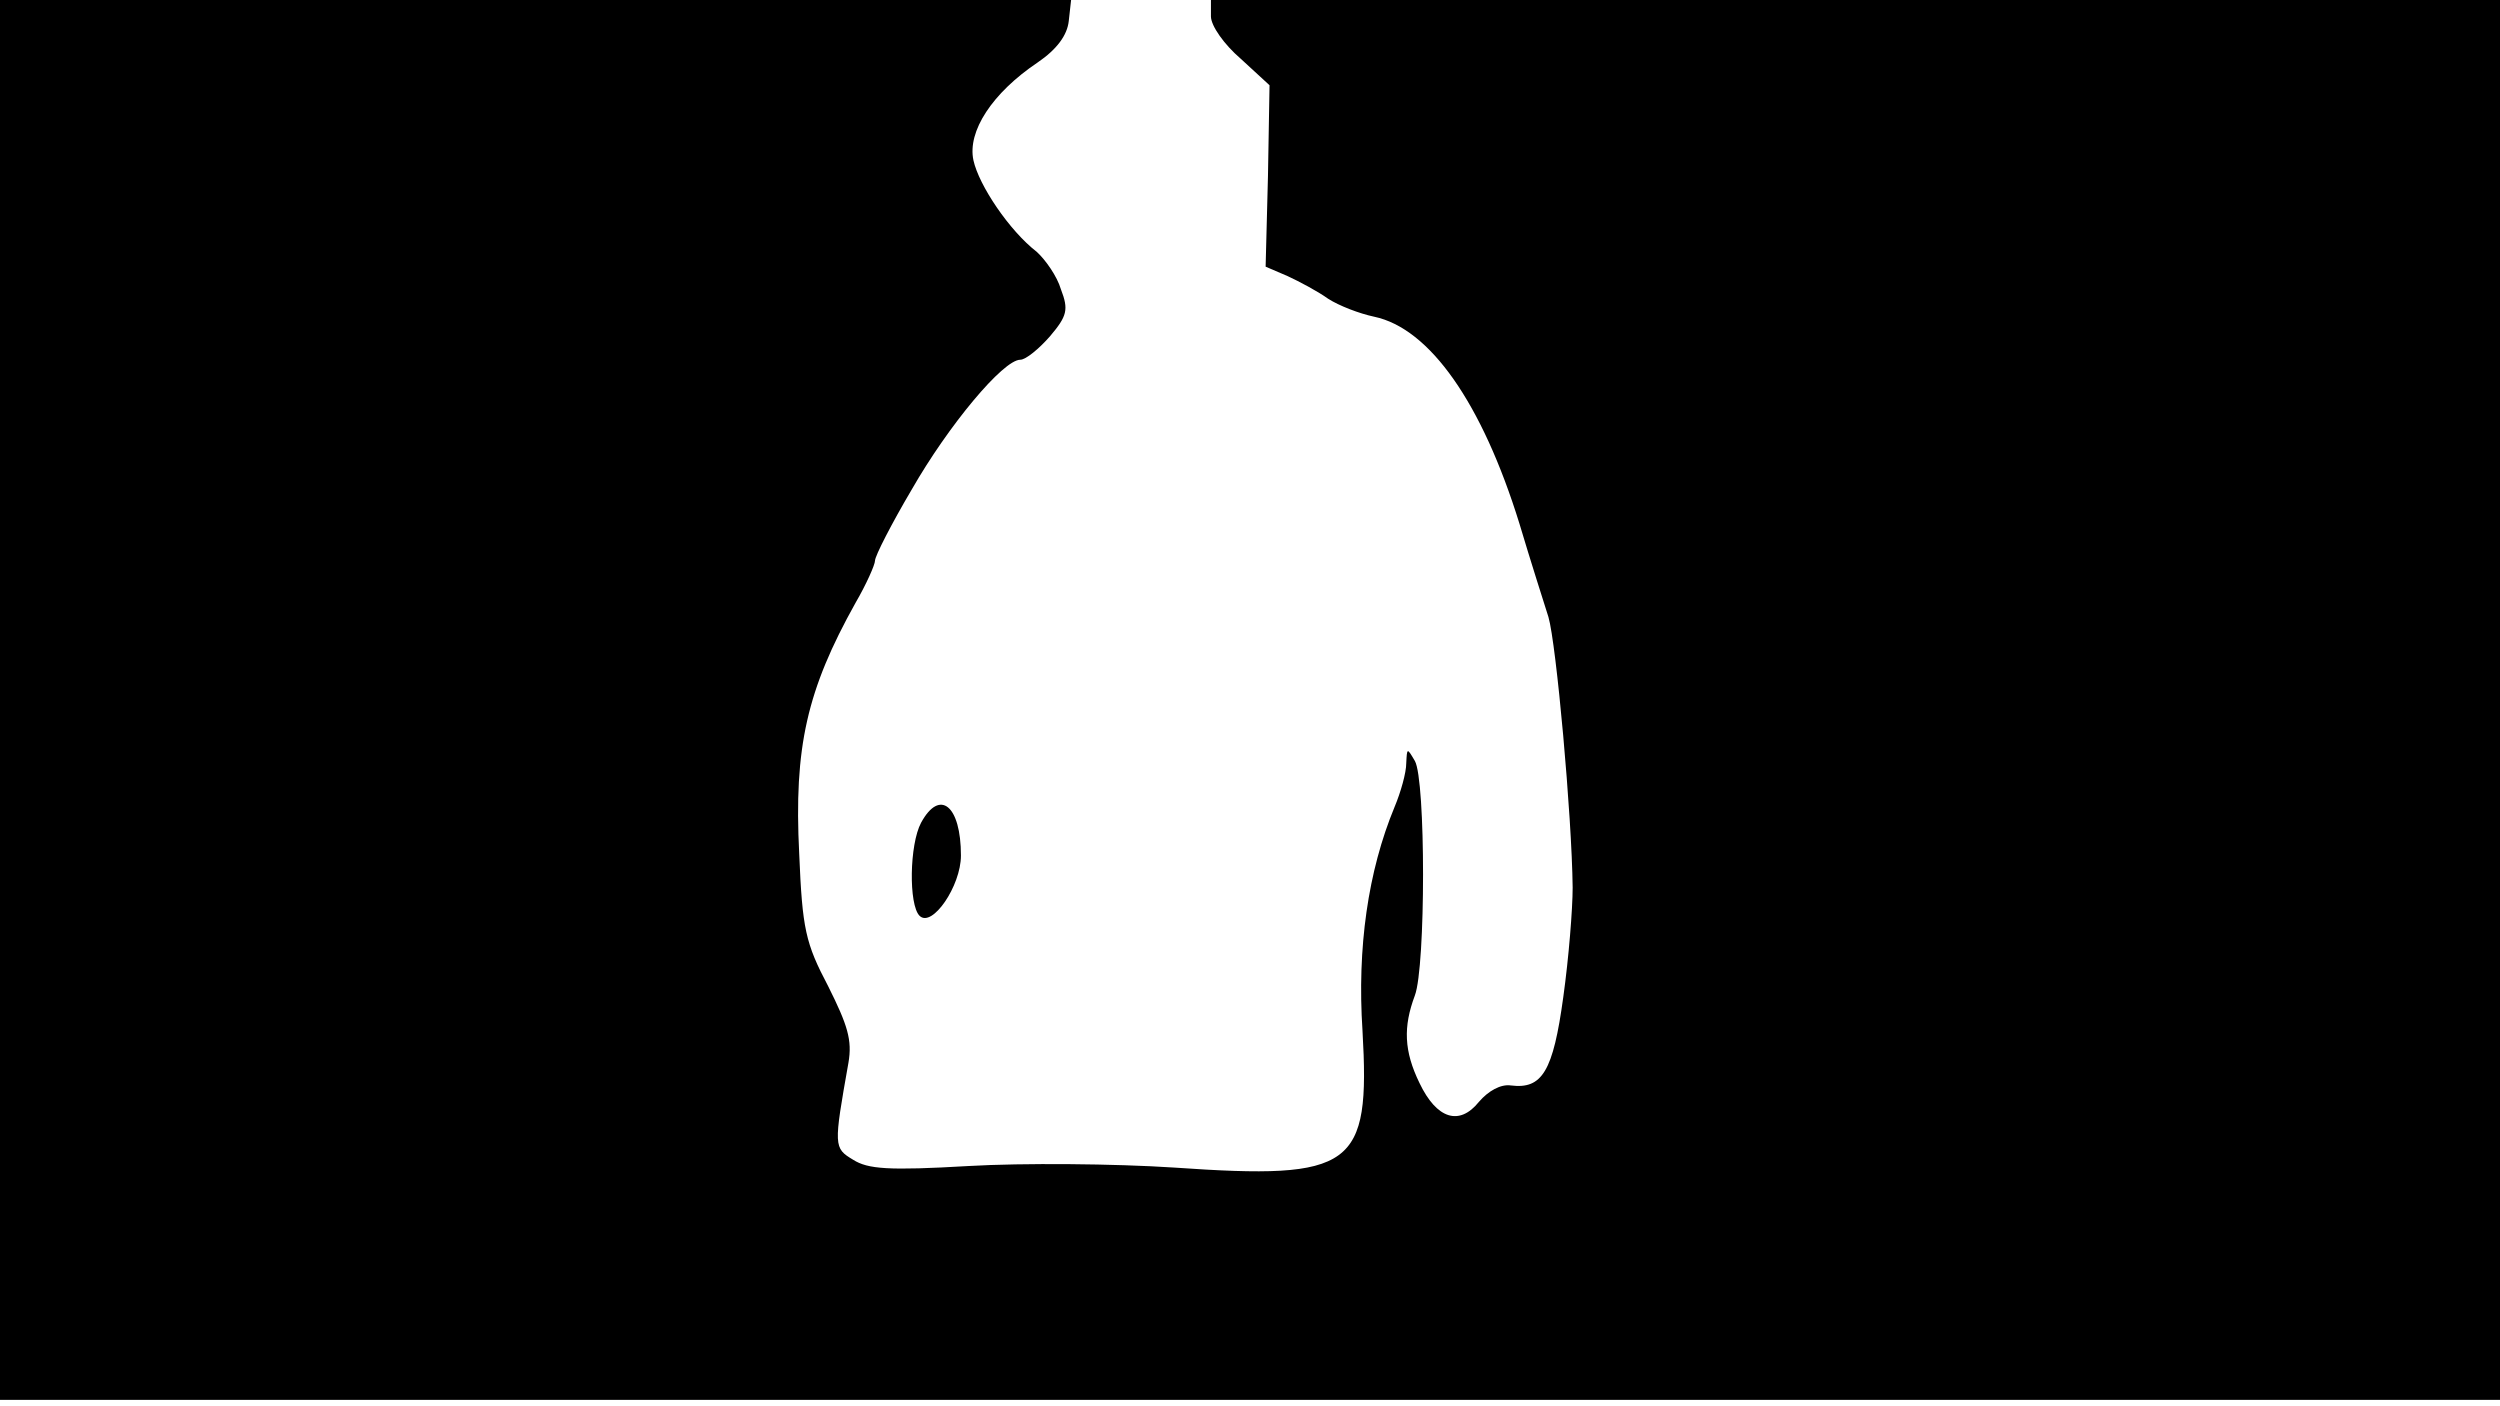 <svg version="1.0" xmlns="http://www.w3.org/2000/svg"
 width="668px" style="transform:scale(1,1.001);" height="375.75px" viewBox="0 0 320 180"
 preserveAspectRatio="xMidYMid meet">
<g transform="translate(0,180) scale(0.1,-0.1)"
fill="#000000" stroke="none">
<path d="M0 905 l0 -895 1600 0 1600 0 0 895 0 895 -825 0 -825 0 0 -21 c0 -12 17 -36
38 -54 l37 -34 -2 -116 -3 -116 28 -12 c15 -7 38 -19 52 -29 14 -9 40 -19 59
-23 71 -15 138 -110 186 -265 14 -47 31 -100 37 -119 10 -34 30 -254 31 -346
0 -27 -5 -90 -12 -140 -13 -95 -27 -118 -67 -113 -13 2 -29 -7 -41 -21 -25
-31 -54 -22 -76 24 -20 41 -21 72 -6 112 14 37 14 276 0 300 -10 17 -10 17
-11 -3 0 -12 -7 -37 -15 -56 -34 -82 -48 -180 -41 -286 10 -175 -11 -191 -241
-175 -76 5 -194 6 -263 2 -103 -6 -129 -4 -148 8 -25 15 -25 17 -6 124 5 29
-1 48 -26 98 -29 55 -33 73 -37 169 -7 137 10 210 72 321 14 24 25 49 25 54 0
6 21 47 47 91 47 82 117 166 139 166 7 0 24 14 38 30 22 26 24 34 14 60 -5 17
-20 38 -31 48 -35 27 -74 85 -81 117 -8 37 24 86 82 125 25 17 38 35 40 53 l3
27 -685 0 -686 0 0 -895z"/>
<path d="M1179 748 c-15 -28 -16 -105 -2 -119 16 -16 53 38 53 77 0 64 -27 86 -51 42z"/>
</g>
</svg>
